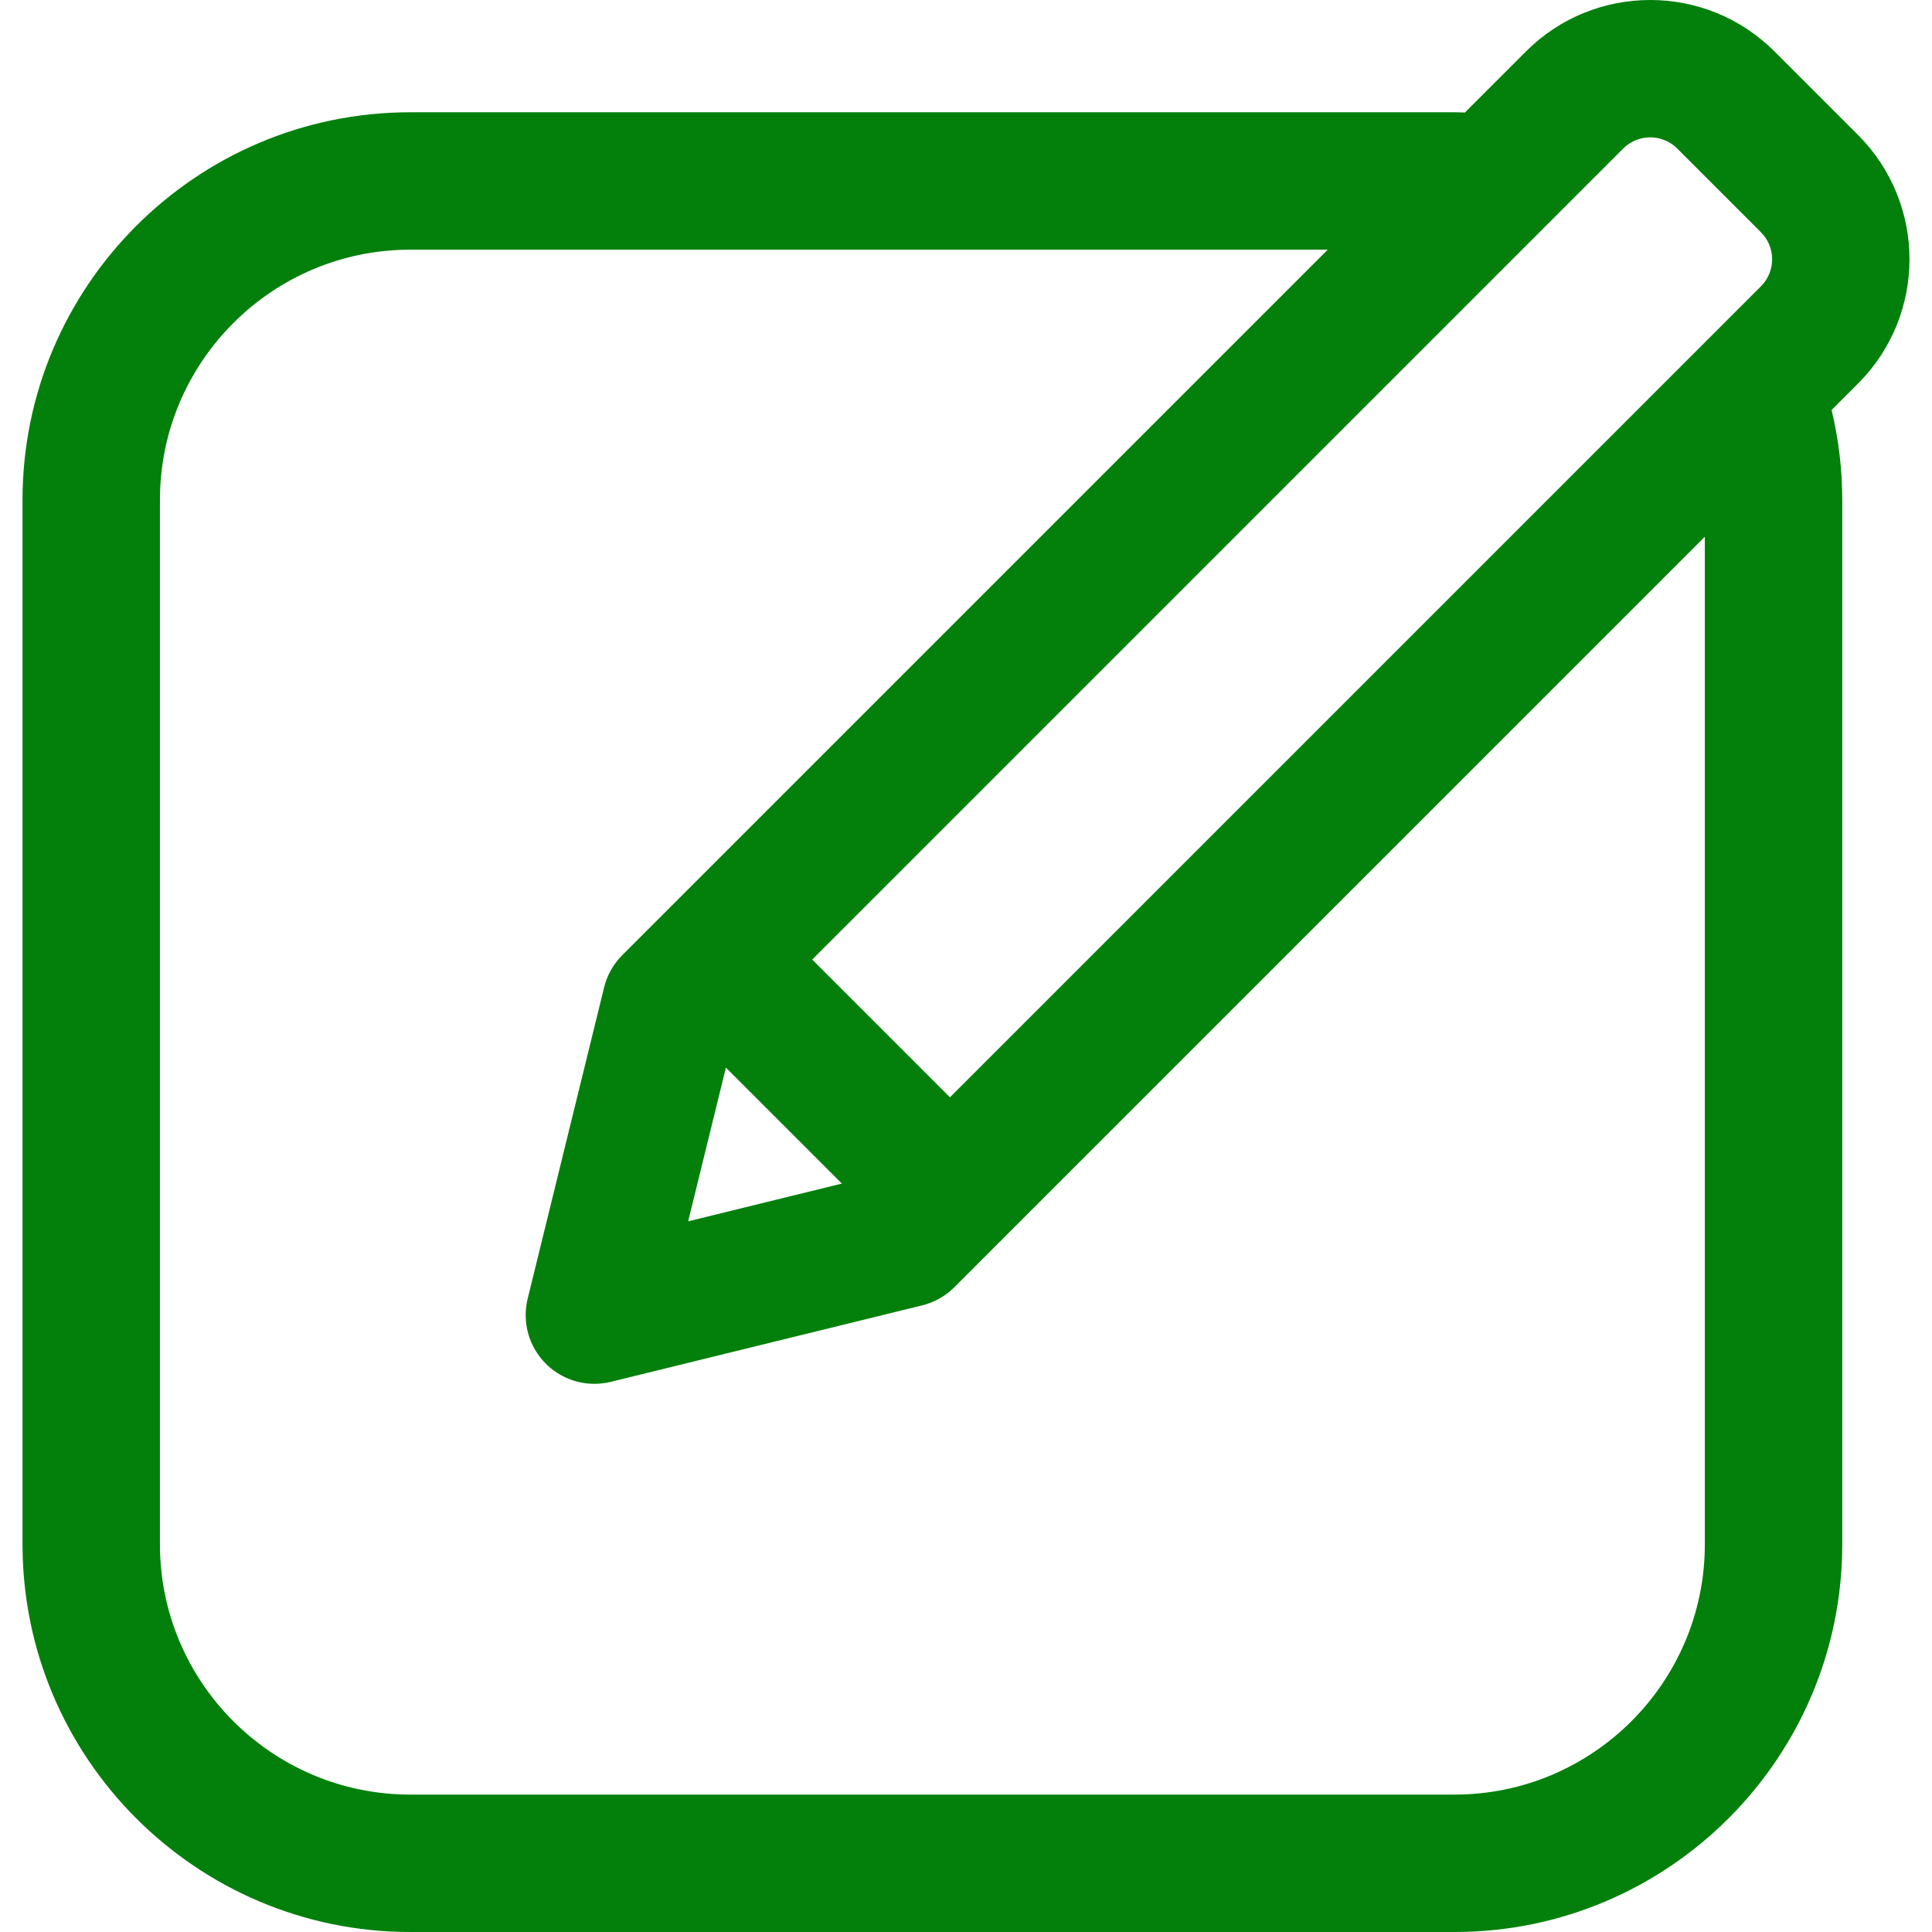 <svg xmlns="http://www.w3.org/2000/svg" xmlns:xlink="http://www.w3.org/1999/xlink" version="1.1" style="" xml:space="preserve" width="512.001" height="512.001"><rect id="backgroundrect" width="100%" height="100%" x="0" y="0" fill="none" stroke="none"/>
















<g class="currentLayer" style=""><title>Layer 1</title><g id="svg_1" class="" fill="#03800b" fill-opacity="1">
	<g id="svg_2" fill="#03800b" fill-opacity="1">
		<path d="M492.428,35.809l-22.203-22.203c-18.14-18.142-47.661-18.142-65.8,0L388.21,29.822c-0.91-0.024-1.815-0.069-2.731-0.069    H108.706c-56.65,0-102.738,46.089-102.738,102.738v276.773c0,56.65,46.089,102.737,102.738,102.737h276.773    c56.65,0,102.737-46.087,102.737-102.737V132.491c0-8.21-0.995-16.186-2.824-23.844l7.036-7.036    C510.568,83.468,510.568,53.951,492.428,35.809z M451.799,409.264L451.799,409.264c0,36.569-29.751,66.32-66.32,66.32H108.706    c-36.569,0-66.321-29.751-66.321-66.32V132.491c0-36.569,29.752-66.321,66.321-66.321h243.156L164.907,253.125    c-2.353,2.353-4.016,5.302-4.808,8.533l-20.264,82.517c-1.519,6.185,0.305,12.715,4.808,17.218    c3.456,3.457,8.105,5.334,12.876,5.334c1.445,0,2.904-0.172,4.341-0.526l82.517-20.264c3.23-0.793,6.181-2.456,8.533-4.808    l198.889-198.887V409.264z M192.375,282.926l30.733,30.733l-40.738,10.004L192.375,282.926z M466.676,75.86L251.743,290.793    l-36.501-36.501L430.175,39.357c3.943-3.943,10.356-3.943,14.299,0l22.201,22.203C470.618,65.503,470.618,71.917,466.676,75.86z" id="svg_3" fill="#03800b" fill-opacity="1"/>
	</g>
</g><g id="svg_4">
</g><g id="svg_5">
</g><g id="svg_6">
</g><g id="svg_7">
</g><g id="svg_8">
</g><g id="svg_9">
</g><g id="svg_10">
</g><g id="svg_11">
</g><g id="svg_12">
</g><g id="svg_13">
</g><g id="svg_14">
</g><g id="svg_15">
</g><g id="svg_16">
</g><g id="svg_17">
</g><g id="svg_18">
</g></g></svg>